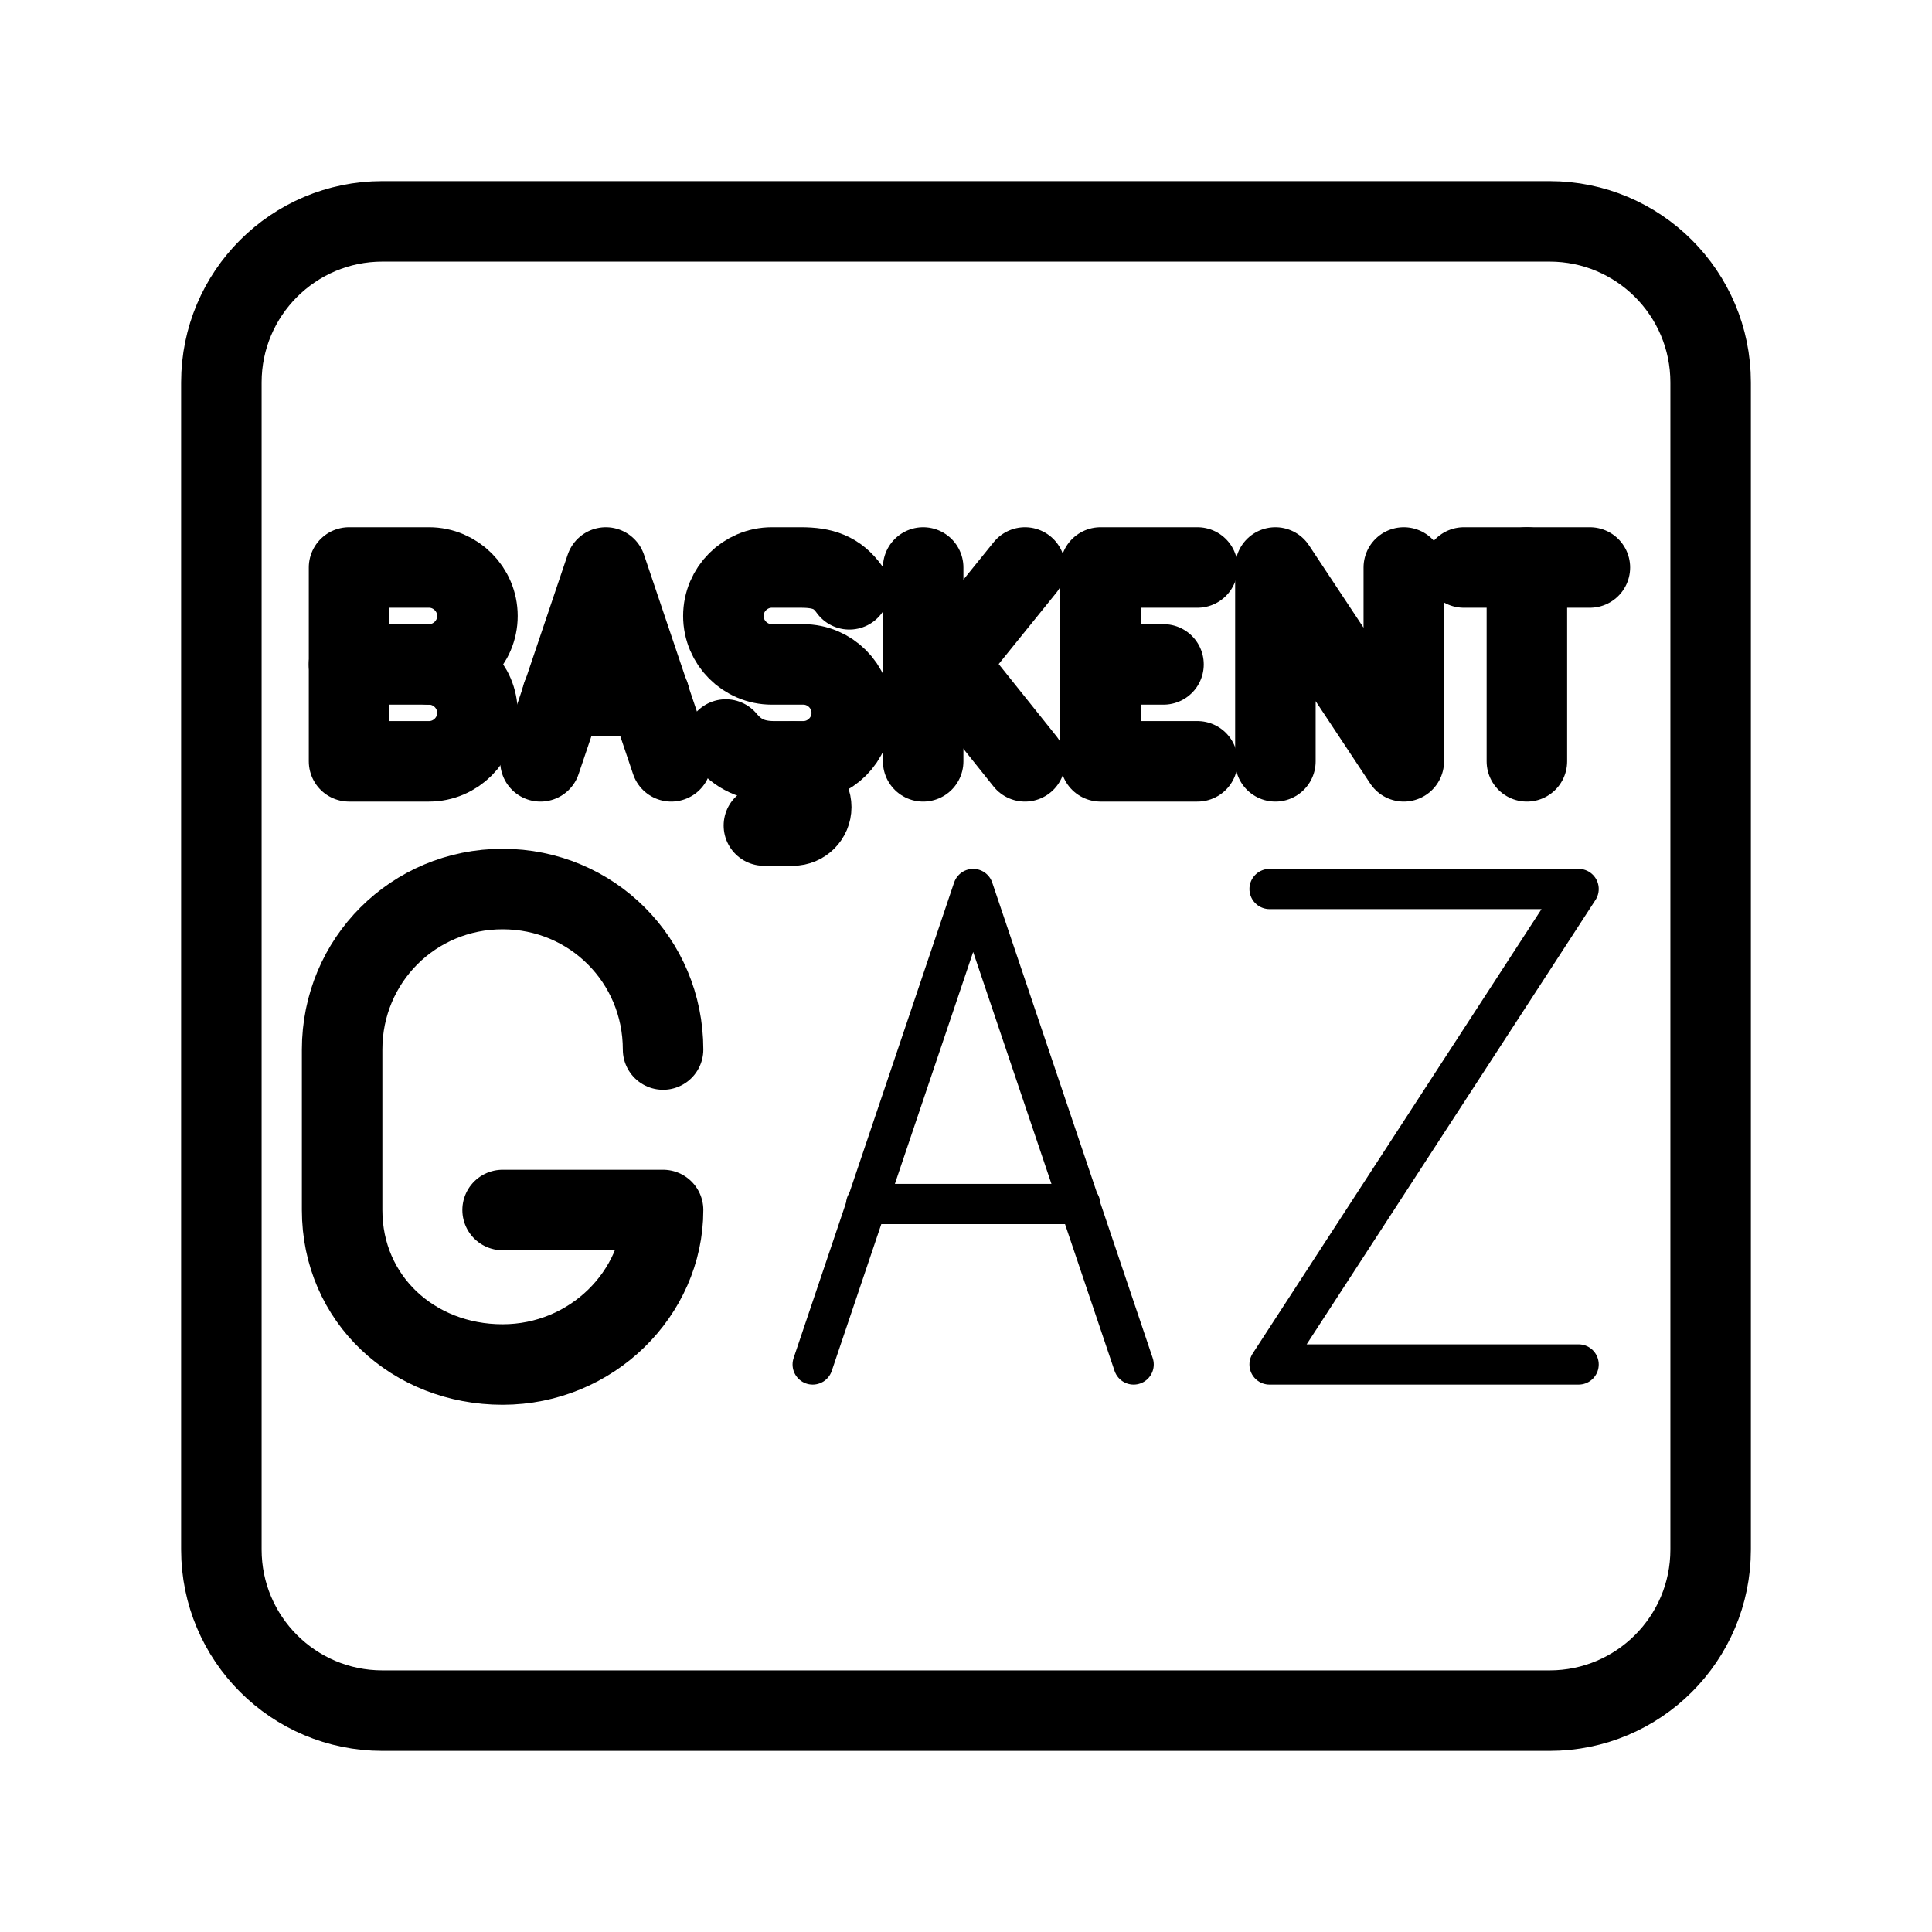 <?xml version="1.0" encoding="UTF-8"?><svg id="a" xmlns="http://www.w3.org/2000/svg" viewBox="0 0 48 48"><defs><style>.c{stroke-width:2px;stroke-width:.963px;}.c,.d,.e{stroke-width:2px;fill:none;stroke:#000;stroke-linecap:round;stroke-linejoin:round;}.d{stroke-width:2px;stroke-width:1px;}</style></defs><line class="d" x1="26.836" y1="29.913" x2="21.52" y2="29.913"/><polyline class="d" points="20.191 33.9 24.178 22.087 28.165 33.9"/><path class="c" d="M10.658,16.507c.662,0,1.204.542,1.204,1.204s-.542,1.204-1.204,1.204h-1.986v-4.816h1.986c.662,0,1.204.542,1.204,1.204s-.542,1.204-1.204,1.204Z"/><line class="c" x1="10.658" y1="16.507" x2="8.671" y2="16.507"/><line class="c" x1="16.136" y1="17.289" x2="13.968" y2="17.289"/><polyline class="c" points="13.427 18.915 15.052 14.099 16.677 18.915"/><path class="c" d="M18.032,18.373c.301.361.662.542,1.204.542h.722c.662,0,1.204-.542,1.204-1.204h0c0-.662-.542-1.204-1.204-1.204h-.782c-.662,0-1.204-.542-1.204-1.204h0c0-.662.542-1.204,1.204-1.204h.722c.542,0,.903.12,1.204.542"/><line class="c" x1="22.936" y1="14.099" x2="22.936" y2="18.915"/><line class="c" x1="22.936" y1="17.229" x2="25.465" y2="14.099"/><line class="c" x1="25.465" y1="18.915" x2="23.538" y2="16.507"/><line class="c" x1="27.342" y1="16.507" x2="28.907" y2="16.507"/><polyline class="c" points="29.75 18.915 27.342 18.915 27.342 14.099 29.75 14.099"/><polyline class="c" points="31.687 18.915 31.687 14.099 34.877 18.915 34.877 14.099"/><line class="c" x1="36.37" y1="14.099" x2="39.5" y2="14.099"/><line class="c" x1="37.935" y1="18.915" x2="37.935" y2="14.099"/><path class="e" d="M16.474,26.075c0-2.215-1.772-3.987-3.987-3.987h0c-2.215,0-3.987,1.772-3.987,3.987v3.987c0,2.215,1.772,3.839,3.987,3.839h0c2.215,0,3.987-1.772,3.987-3.839h-3.987"/><polyline class="d" points="31.542 22.087 39.22 22.087 31.542 33.9 39.22 33.9"/><path id="b" class="e" d="M19.698,18.925l-.304.671h.304c.252,0,.457.204.457.457s-.204.457-.457.457h-.719"/><path class="e" d="M38.5,5.5H9.5c-2.209,0-4,1.791-4,4v29c0,2.209,1.791,4,4,4h29c2.209,0,4-1.791,4-4V9.5c0-2.209-1.791-4-4-4Z"/></svg>
